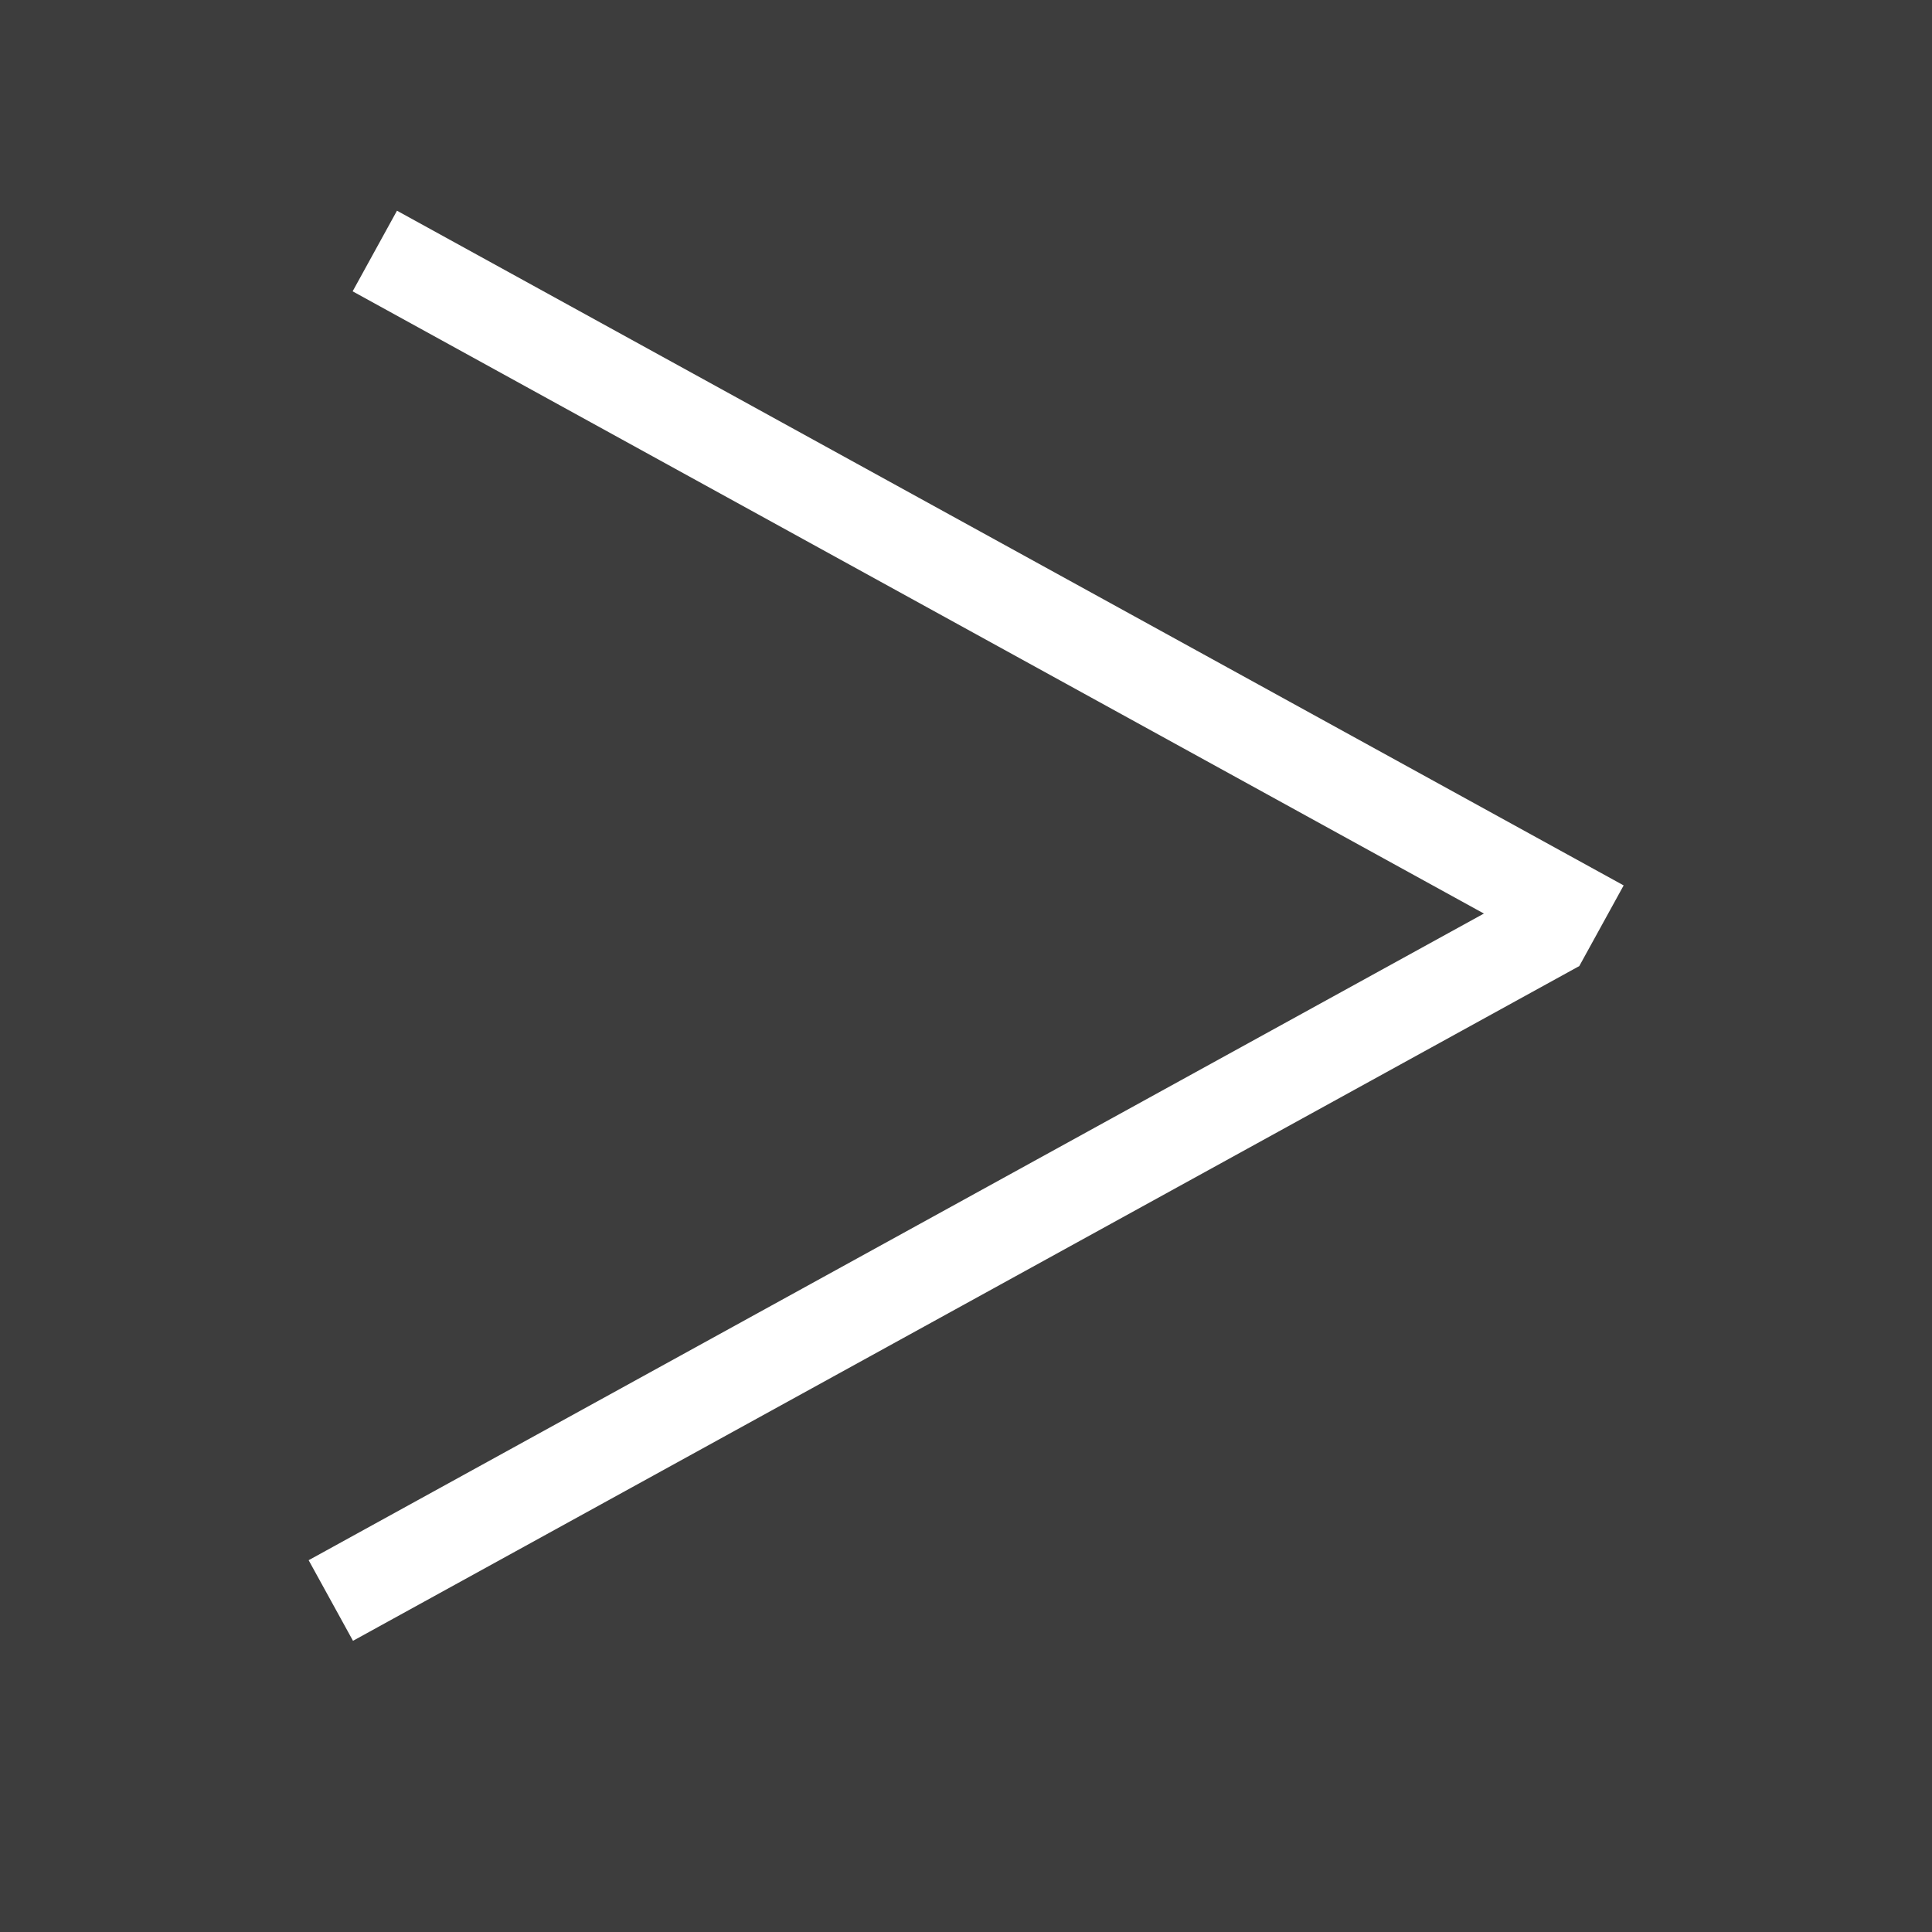 <svg width="40" height="40" viewBox="0 0 40 40" fill="none" xmlns="http://www.w3.org/2000/svg">
<rect width="40" height="40" fill="#3D3D3D"/>
<line x1="7.76" y1="5.197" x2="33.157" y2="19.166" stroke="white" stroke-width="1.905"/>
<line y1="-0.952" x2="28.985" y2="-0.952" transform="matrix(-0.876 0.482 0.482 0.876 32.699 20)" stroke="white" stroke-width="1.905"/>
</svg>
